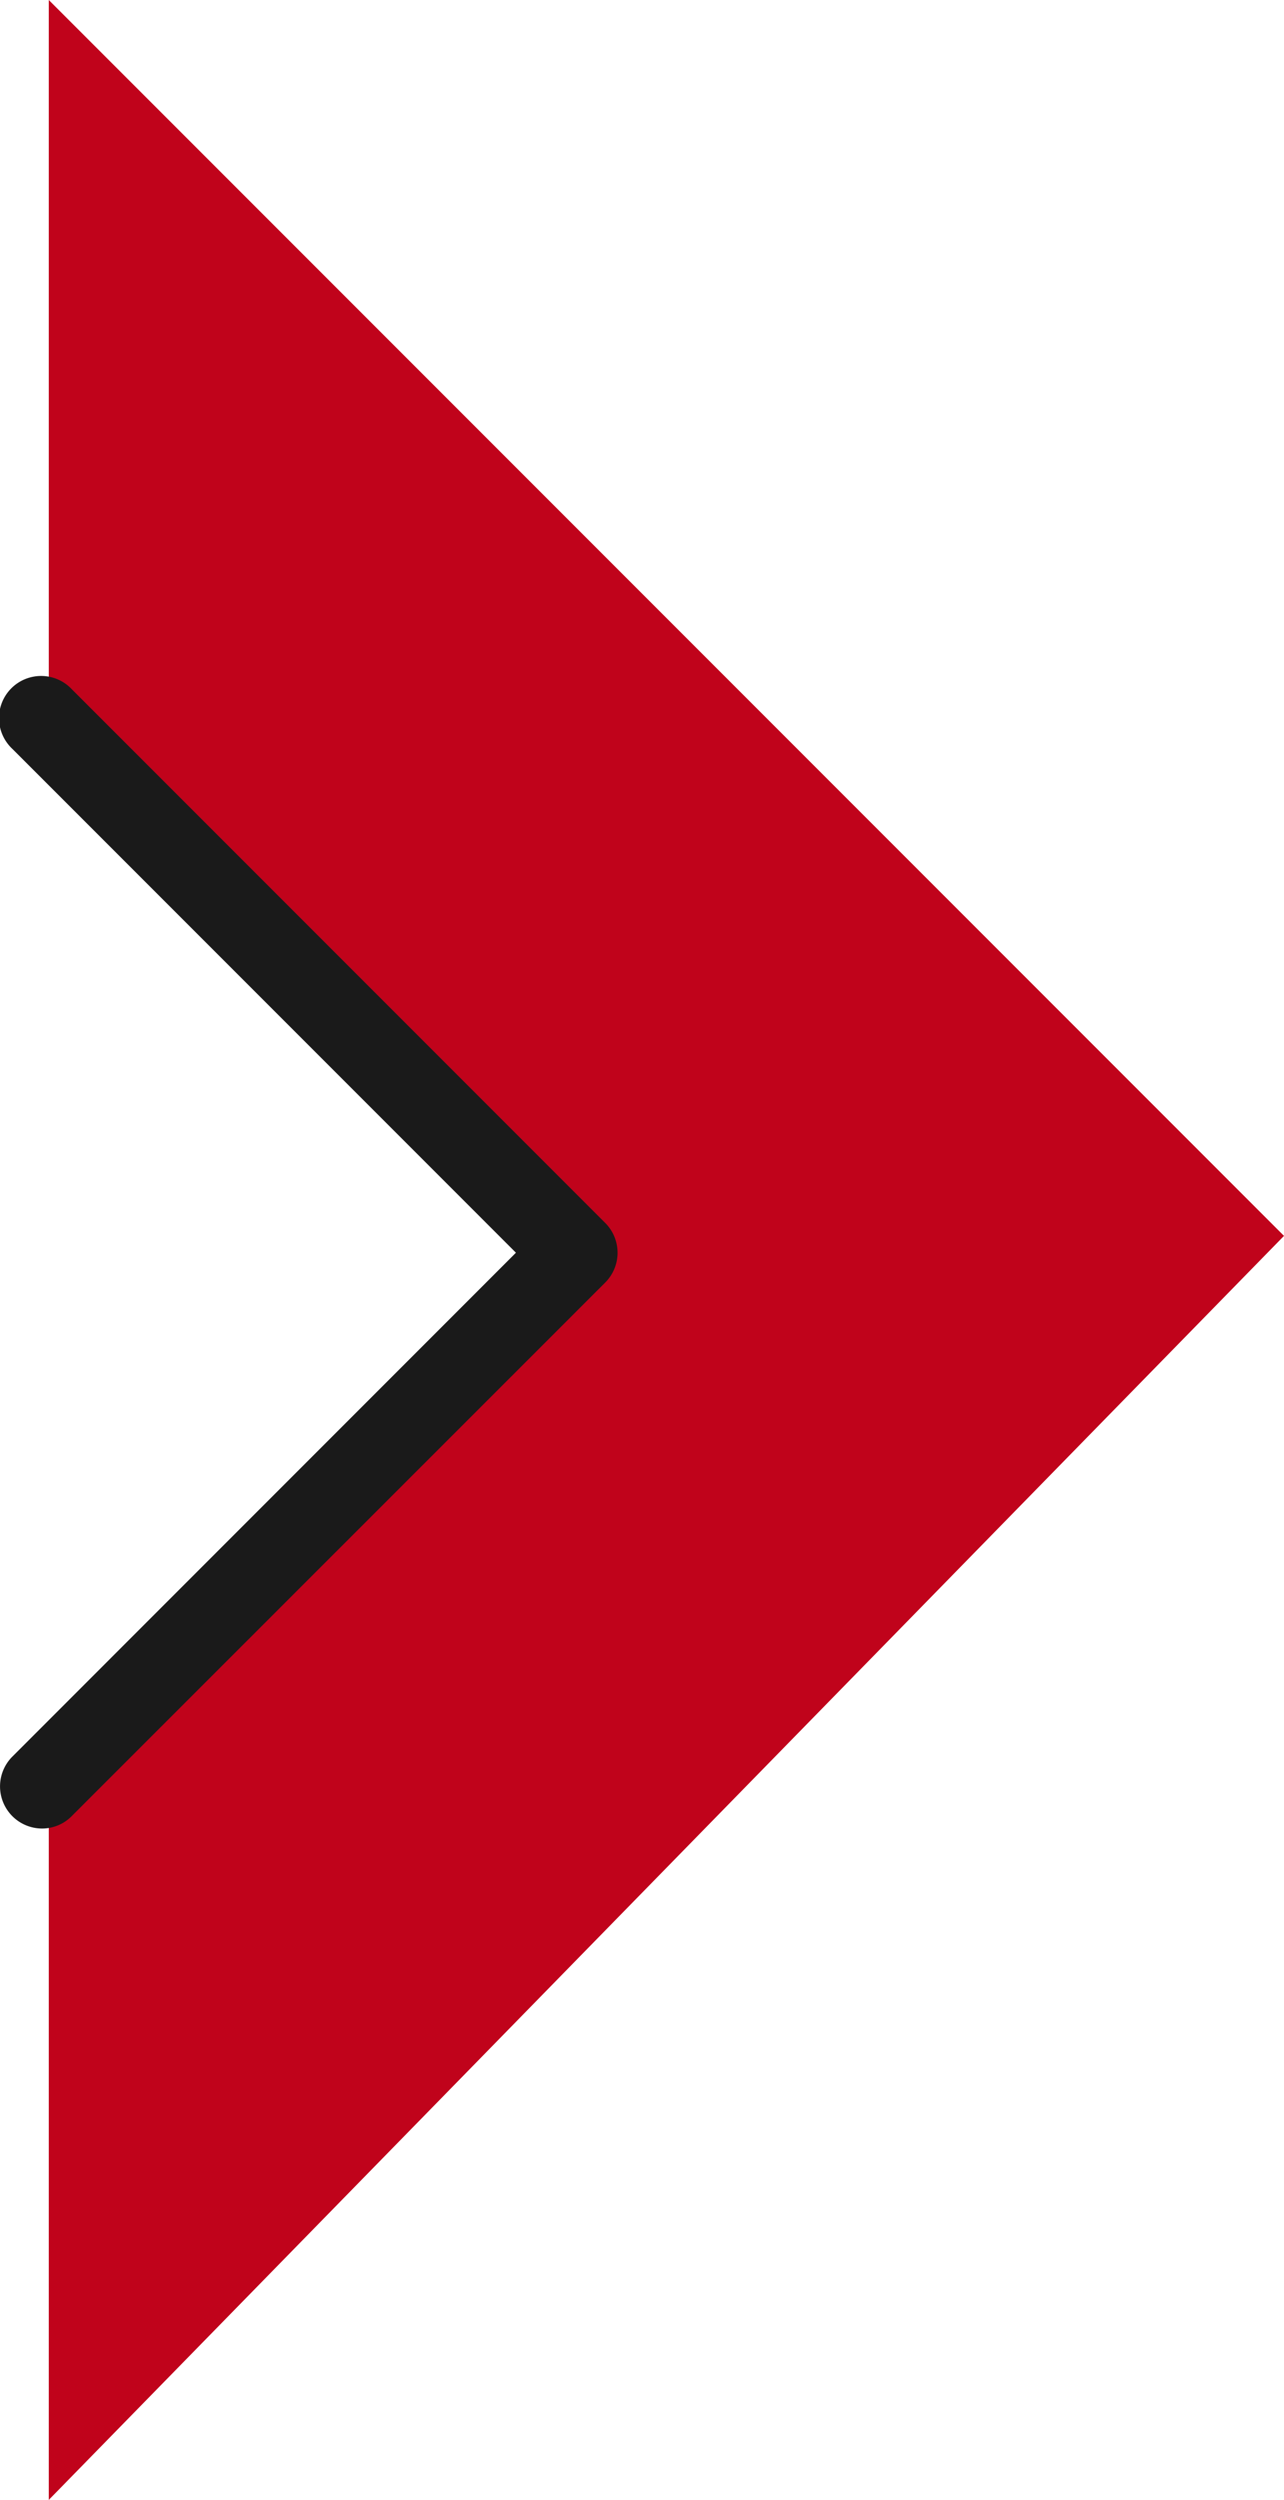 <svg xmlns="http://www.w3.org/2000/svg" width="30.825" height="59.983" viewBox="0 0 30.825 59.983">
  <g id="value-arrow" transform="translate(-357.759 -285.531)">
    <path id="Path_5342" data-name="Path 5342" d="M500.654,383.947,471,354.293v2.7h0v14.153l12.131,12.805L471,397.426v13.479h0v3.371Z" transform="translate(-112.07 -68.762)" fill="#c0031b"/>
    <path id="Path_5358" data-name="Path 5358" d="M470.273,406.024a1.011,1.011,0,0,1-.714-1.725l12.09-12.091-12.09-12.09a1.011,1.011,0,1,1,1.429-1.429l12.805,12.805a1.011,1.011,0,0,1,0,1.429l-12.805,12.8A1,1,0,0,1,470.273,406.024Z" transform="translate(-111.504 -76.619)" fill="#1a1a1a"/>
  </g>
</svg>
